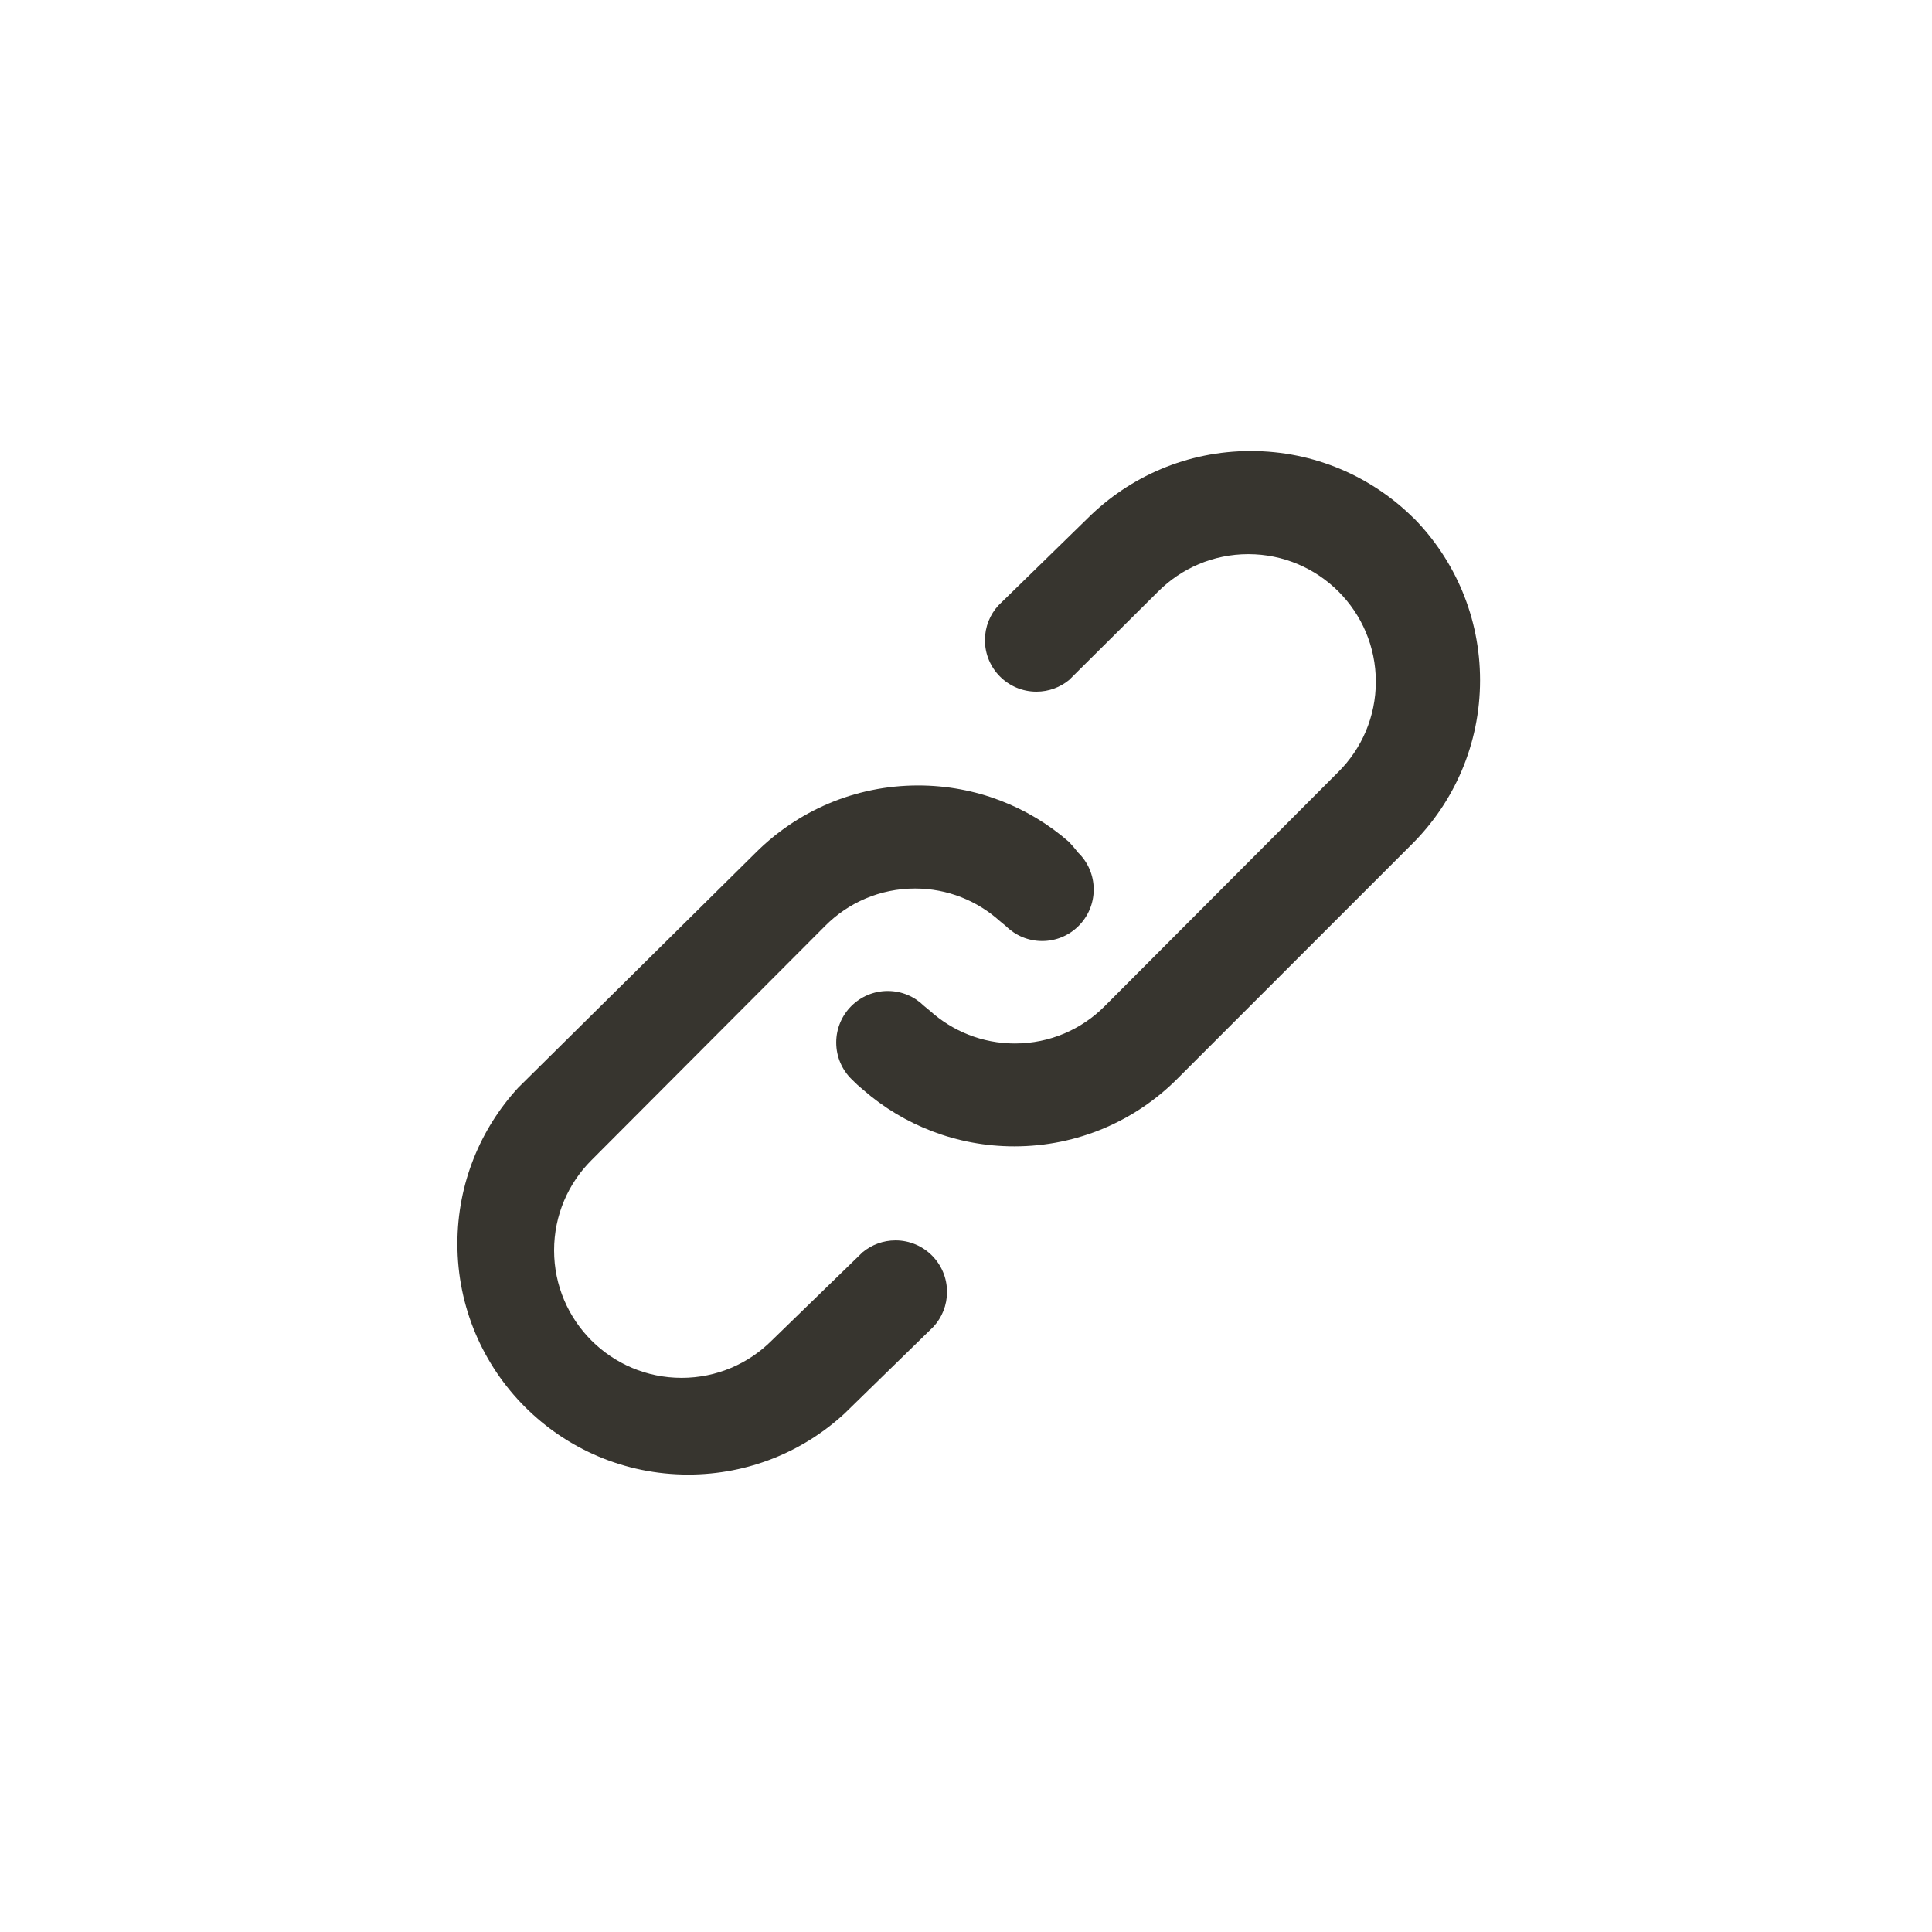 <!-- Generated by IcoMoon.io -->
<svg version="1.1" xmlns="http://www.w3.org/2000/svg" width="40" height="40" viewBox="0 0 40 40">
<title>ul-link</title>
<path fill="#37352f" d="M17.866 25.92l-1.888 1.834c-0.478 0.478-1.138 0.773-1.866 0.773-1.458 0-2.64-1.182-2.64-2.64 0-0.729 0.295-1.389 0.773-1.866v0l4.842-4.854c0.475-0.477 1.132-0.771 1.858-0.771 0.677 0 1.294 0.257 1.76 0.678l-0.002-0.002 0.128 0.106c0.192 0.189 0.456 0.305 0.746 0.305 0.59 0 1.067-0.478 1.067-1.067 0-0.298-0.122-0.569-0.321-0.762v0c-0.064-0.082-0.127-0.155-0.193-0.226l0.001 0.002c-0.83-0.726-1.925-1.168-3.122-1.168-1.318 0-2.511 0.536-3.373 1.402v0l-4.906 4.854c-0.781 0.848-1.26 1.985-1.26 3.233 0 2.639 2.139 4.778 4.778 4.778 1.249 0 2.385-0.478 3.236-1.262l-0.003 0.003 1.846-1.802c0.174-0.189 0.28-0.442 0.28-0.721 0-0.589-0.478-1.066-1.066-1.066-0.257 0-0.493 0.091-0.677 0.242l0.002-0.002zM29.27 10.73c-0.866-0.861-2.058-1.392-3.376-1.392s-2.51 0.532-3.376 1.393v0l-1.846 1.802c-0.174 0.189-0.28 0.442-0.28 0.721 0 0.589 0.478 1.066 1.066 1.066 0.257 0 0.493-0.091 0.677-0.242l-0.002 0.002 1.846-1.834c0.478-0.478 1.138-0.773 1.866-0.773 1.458 0 2.64 1.182 2.64 2.64 0 0.729-0.295 1.389-0.773 1.866v0l-4.842 4.854c-0.475 0.477-1.132 0.771-1.858 0.771-0.677 0-1.294-0.257-1.76-0.678l0.002 0.002-0.128-0.106c-0.192-0.189-0.456-0.305-0.746-0.305-0.59 0-1.067 0.478-1.067 1.067 0 0.298 0.122 0.569 0.321 0.762v0c0.076 0.078 0.156 0.151 0.24 0.22l0.005 0.004c0.831 0.723 1.926 1.164 3.122 1.164 1.318 0 2.511-0.534 3.374-1.399l4.854-4.854c0.874-0.868 1.414-2.070 1.414-3.398 0-1.306-0.523-2.491-1.372-3.355l0.001 0.001z"></path>
</svg>

